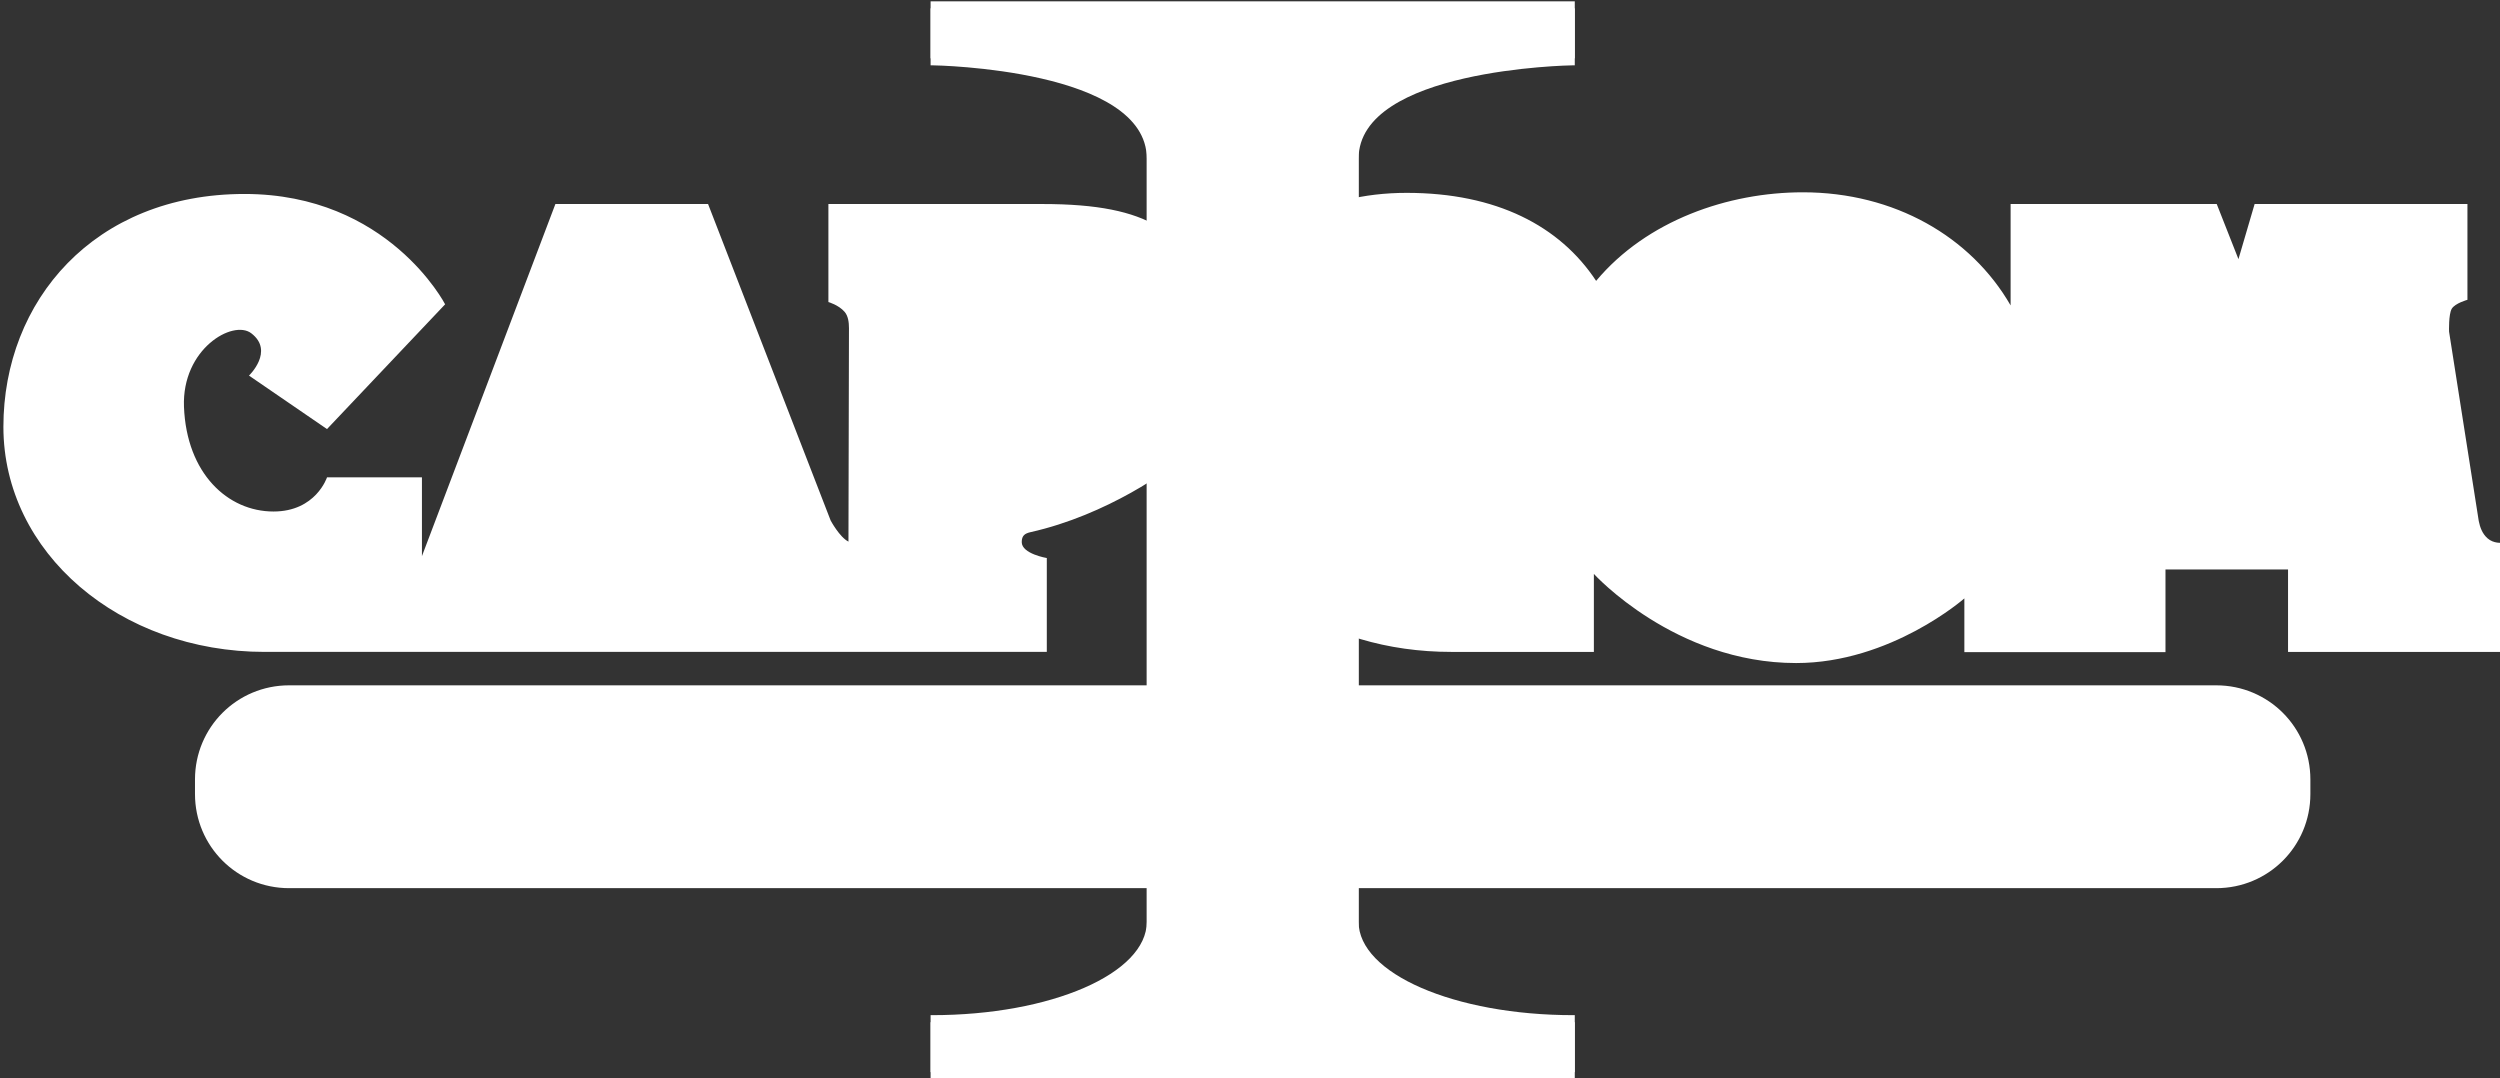 <?xml version="1.0" encoding="UTF-8" standalone="no"?>
<!-- Generator: Adobe Illustrator 13.0.0, SVG Export Plug-In . SVG Version: 6.00 Build 14948)  -->

<svg
   xmlns:ns="&amp;#38;#38;#38;#38;#38;ns_sfw;"
   xmlns:dc="http://purl.org/dc/elements/1.1/"
   xmlns:cc="http://creativecommons.org/ns#"
   xmlns:rdf="http://www.w3.org/1999/02/22-rdf-syntax-ns#"
   xmlns:svg="http://www.w3.org/2000/svg"
   xmlns="http://www.w3.org/2000/svg"
   xmlns:sodipodi="http://sodipodi.sourceforge.net/DTD/sodipodi-0.dtd"
   xmlns:inkscape="http://www.inkscape.org/namespaces/inkscape"
   version="1.1"
   id="svg2"
   x="0px"
   y="0px"
   width="253.148"
   height="109.206"
   viewBox="0.25 0 253.148 109.206"
   enable-background="new 0.25 0 567.927 113.032"
   xml:space="preserve"
   inkscape:version="0.92.4 (5da689c313, 2019-01-14)"
   sodipodi:docname="c.svg"><rect x="0.25" y="0" width="253.148" height="109.206" fill="#333333" stroke="none"/><defs
     id="defs21" /><sodipodi:namedview
     pagecolor="#ffffff"
     bordercolor="#666666"
     borderopacity="1"
     objecttolerance="10"
     gridtolerance="10"
     guidetolerance="10"
     inkscape:pageopacity="0"
     inkscape:pageshadow="2"
     inkscape:window-width="1920"
     inkscape:window-height="1018"
     id="namedview19"
     showgrid="false"
     inkscape:zoom="0.63916665"
     inkscape:cx="-379.40303"
     inkscape:cy="91.52842"
     inkscape:window-x="-8"
     inkscape:window-y="-8"
     inkscape:window-maximized="1"
     inkscape:current-layer="g4889"
     fit-margin-top="0"
     fit-margin-left="0"
     fit-margin-right="0"
     fit-margin-bottom="0" /><g
     transform="matrix(0.778,0,0,0.778,-29.579,-210.778)"
     id="g4889"><g
       id="g871"><g
         style="fill:#ffffff"
         id="g4937"><g
           style="fill:#ffffff"
           id="g5018"
           transform="matrix(0.428,0,0,0.428,773.949,540.635)"><g
             style="fill:#ffffff"
             transform="translate(-1338.19,-1089.919)"
             id="g4781"><path
               inkscape:connector-curvature="0"
               id="path4783"
               d="m -97.531,462.28 v 17.333 h 0.449 c 1.424,0 65.296,1.195 65.296,28.386 v 234.205 c 0,15.726 -29.122,28.386 -65.296,28.386 h -0.449 v 17.33 h 86.399 23.097 86.399 v -17.33 h -0.449 c -36.174,0 -65.296,-12.66 -65.296,-28.386 V 507.999 c 0,-27.191 63.872,-28.386 65.296,-28.386 h 0.449 v -17.333 h -86.399 -23.097 z"
               style="color:#000000;clip-rule:nonzero;display:inline;overflow:visible;visibility:visible;opacity:1;isolation:auto;mix-blend-mode:normal;color-interpolation:sRGB;color-interpolation-filters:linearRGB;solid-color:#000000;solid-opacity:1;fill:#ffffff;fill-opacity:1;fill-rule:evenodd;stroke:none;stroke-width:1px;stroke-linecap:butt;stroke-linejoin:miter;stroke-miterlimit:4;stroke-dasharray:none;stroke-dashoffset:0;stroke-opacity:1;color-rendering:auto;image-rendering:auto;shape-rendering:auto;text-rendering:auto;enable-background:accumulate" /><path
               style="color:#000000;clip-rule:nonzero;display:inline;overflow:visible;visibility:visible;opacity:1;isolation:auto;mix-blend-mode:normal;color-interpolation:sRGB;color-interpolation-filters:linearRGB;solid-color:#000000;solid-opacity:1;fill:#ffffff;fill-opacity:1;fill-rule:evenodd;stroke:none;stroke-width:1px;stroke-linecap:butt;stroke-linejoin:miter;stroke-miterlimit:4;stroke-dasharray:none;stroke-dashoffset:0;stroke-opacity:1;color-rendering:auto;image-rendering:auto;shape-rendering:auto;text-rendering:auto;enable-background:accumulate"
               d="m -97.531,460.147 v 17.333 h 0.449 c 1.424,0 65.296,1.195 65.296,28.386 v 234.205 c 0,15.726 -29.122,28.386 -65.296,28.386 h -0.449 v 17.33 h 86.399 23.097 86.399 v -17.33 h -0.449 c -36.174,0 -65.296,-12.66 -65.296,-28.386 V 505.866 c 0,-27.191 63.872,-28.386 65.296,-28.386 h 0.449 v -17.333 h -86.399 -23.097 z"
               id="path4785"
               inkscape:connector-curvature="0" /></g><g
             style="fill:#ffffff"
             transform="translate(0,2.3512573e-5)"
             id="g4995"><g
               style="fill:#ffffff"
               transform="translate(-718.172,-398.162)"
               id="g4787"><path
                 style="color:#000000;clip-rule:nonzero;display:inline;overflow:visible;visibility:visible;opacity:1;isolation:auto;mix-blend-mode:normal;color-interpolation:sRGB;color-interpolation-filters:linearRGB;solid-color:#000000;solid-opacity:1;fill:#ffffff;fill-opacity:1;fill-rule:evenodd;stroke:none;stroke-width:1px;stroke-linecap:butt;stroke-linejoin:miter;stroke-miterlimit:4;stroke-dasharray:none;stroke-dashoffset:0;stroke-opacity:1;color-rendering:auto;image-rendering:auto;shape-rendering:auto;text-rendering:auto;enable-background:accumulate"
                 d="m -912.625,-23.599 h 586.045 c 15.854,0 28.618,12.764 28.618,28.618 v 4.444 c 0,15.854 -12.764,28.618 -28.618,28.618 h -586.045 c -15.854,0 -28.618,-12.764 -28.618,-28.618 V 5.018 c 0,-15.854 12.764,-28.618 28.618,-28.618 z"
                 id="rect4789"
                 inkscape:connector-curvature="0" /><g
                 style="fill:#ffffff"
                 transform="translate(-1072.351,-702.961)"
                 id="g4791"><path
                   inkscape:connector-curvature="0"
                   id="path4793"
                   style="font-style:normal;font-variant:normal;font-weight:bold;font-stretch:normal;font-size:medium;line-height:125%;font-family:sans-serif;-inkscape-font-specification:'sans-serif Bold';letter-spacing:7.031px;word-spacing:0px;fill:#ffffff;fill-opacity:1;stroke:none;stroke-width:1px;stroke-linecap:butt;stroke-linejoin:miter;stroke-opacity:1"
                   d="m 298.409,705.646 q 0,1.841 -0.644,3.608 -0.644,1.749 -1.841,2.945 -1.638,1.62 -3.663,2.448 -2.006,0.828 -5.007,0.828 h -4.399 v 8.927 h -7.068 V 696.995 h 11.633 q 2.614,0 4.399,0.46 1.804,0.442 3.184,1.344 1.657,1.086 2.522,2.779 0.884,1.693 0.884,4.068 z m -7.307,0.166 q 0,-1.16 -0.626,-1.988 -0.626,-0.847 -1.454,-1.178 -1.104,-0.442 -2.154,-0.479 -1.049,-0.055 -2.798,-0.055 h -1.215 v 8.209 h 2.025 q 1.804,0 2.963,-0.221 1.178,-0.221 1.97,-0.884 0.681,-0.589 0.976,-1.399 0.313,-0.828 0.313,-2.006 z" /><path
                   inkscape:connector-curvature="0"
                   id="path4795"
                   style="font-style:normal;font-variant:normal;font-weight:bold;font-stretch:normal;font-size:medium;line-height:125%;font-family:sans-serif;-inkscape-font-specification:'sans-serif Bold';letter-spacing:7.031px;word-spacing:0px;fill:#ffffff;fill-opacity:1;stroke:none;stroke-width:1px;stroke-linecap:butt;stroke-linejoin:miter;stroke-opacity:1"
                   d="M 330.197,724.402 H 310.428 V 696.995 h 7.068 v 22.106 h 12.701 z" /><path
                   inkscape:connector-curvature="0"
                   id="path4797"
                   style="font-style:normal;font-variant:normal;font-weight:bold;font-stretch:normal;font-size:medium;line-height:125%;font-family:sans-serif;-inkscape-font-specification:'sans-serif Bold';letter-spacing:7.031px;word-spacing:0px;fill:#ffffff;fill-opacity:1;stroke:none;stroke-width:1px;stroke-linecap:butt;stroke-linejoin:miter;stroke-opacity:1"
                   d="m 367.75,724.402 h -7.307 l -2.34,-5.54 h -13.903 l -2.474,5.54 h -7.123 L 347.108,696.995 h 8.136 z m -11.76,-10.565 -4.906,-9.829 -4.862,9.829 z"
                   sodipodi:nodetypes="ccccccccccccc" /><path
                   inkscape:connector-curvature="0"
                   id="path4799"
                   style="font-style:normal;font-variant:normal;font-weight:bold;font-stretch:normal;font-size:medium;line-height:125%;font-family:sans-serif;-inkscape-font-specification:'sans-serif Bold';letter-spacing:7.031px;word-spacing:0px;fill:#ffffff;fill-opacity:1;stroke:none;stroke-width:1px;stroke-linecap:butt;stroke-linejoin:miter;stroke-opacity:1"
                   d="m 402.354,696.995 -10.55,16.805 v 10.602 H 384.736 V 714.131 L 373.931,696.995 h 8.025 l 6.46,10.602 6.169,-10.602 z"
                   sodipodi:nodetypes="cccccccccc" /><path
                   inkscape:connector-curvature="0"
                   id="path4801"
                   style="font-style:normal;font-variant:normal;font-weight:bold;font-stretch:normal;font-size:medium;line-height:125%;font-family:sans-serif;-inkscape-font-specification:'sans-serif Bold';letter-spacing:7.031px;word-spacing:0px;fill:#ffffff;fill-opacity:1;stroke:none;stroke-width:1px;stroke-linecap:butt;stroke-linejoin:miter;stroke-opacity:1"
                   d="m 452.577,715.291 c 0,2.7 -1.147,4.896 -3.442,6.59 -2.282,1.681 -5.387,2.522 -9.314,2.522 -2.27,0 -4.252,-0.196 -5.945,-0.589 -1.681,-0.405 -3.258,-0.914 -4.731,-1.528 l 2.27,-5.295 c 0.888,0.508 2.406,1.067 3.399,1.411 1.816,0.626 3.559,0.939 5.228,0.939 0.429,0 0.994,-0.037 1.693,-0.11 0.699,-0.074 1.27,-0.196 1.712,-0.368 0.54,-0.221 0.982,-0.497 1.325,-0.828 0.356,-0.331 0.534,-0.822 0.534,-1.473 0,-0.601 -0.258,-1.117 -0.773,-1.546 -0.503,-0.442 -1.246,-0.779 -2.227,-1.012 -1.031,-0.245 -2.123,-0.472 -3.276,-0.681 -1.141,-0.221 -2.215,-0.497 -3.221,-0.828 -2.307,-0.749 -3.97,-1.761 -4.988,-3.037 -1.006,-1.288 -1.509,-2.884 -1.509,-4.786 0,-2.552 1.141,-4.632 3.424,-6.24 2.295,-1.62 5.24,-2.43 8.835,-2.43 1.804,0 3.583,0.178 5.338,0.534 1.767,0.344 3.295,0.779 4.583,1.307 l -2.979,4.9 c -0.572,-0.29 -1.187,-0.555 -1.843,-0.795 -1.595,-0.601 -3.227,-0.902 -4.896,-0.902 -0.589,0 -1.178,0.043 -1.767,0.129 -0.577,0.074 -1.135,0.221 -1.675,0.442 -0.479,0.184 -0.89,0.466 -1.233,0.847 -0.344,0.368 -0.515,0.791 -0.515,1.27 0,0.724 0.276,1.282 0.828,1.675 0.552,0.38 1.595,0.73 3.129,1.049 1.006,0.209 1.97,0.411 2.89,0.607 0.933,0.196 1.933,0.466 3,0.81 2.098,0.687 3.645,1.626 4.638,2.816 1.006,1.178 1.509,2.712 1.509,4.602 z"
                   sodipodi:nodetypes="scsccccssccscccccscsccccscccscccccs" /><path
                   inkscape:connector-curvature="0"
                   id="path4803"
                   style="font-style:normal;font-variant:normal;font-weight:bold;font-stretch:normal;font-size:medium;line-height:125%;font-family:sans-serif;-inkscape-font-specification:'sans-serif Bold';letter-spacing:7.031px;word-spacing:0px;fill:#ffffff;fill-opacity:1;stroke:none;stroke-width:1px;stroke-linecap:butt;stroke-linejoin:miter;stroke-opacity:1"
                   d="m 552.52,702.296 h -8.559 v 22.107 h -7.068 v -22.107 h -8.559 v -5.301 h 24.186 z" /><path
                   inkscape:connector-curvature="0"
                   id="path4805"
                   style="font-style:normal;font-variant:normal;font-weight:bold;font-stretch:normal;font-size:medium;line-height:125%;font-family:sans-serif;-inkscape-font-specification:'sans-serif Bold';letter-spacing:7.031px;word-spacing:0px;fill:#ffffff;fill-opacity:1;stroke:none;stroke-width:1px;stroke-linecap:butt;stroke-linejoin:miter;stroke-opacity:1"
                   d="M 582.569,724.402 H 561.488 V 696.995 h 21.081 v 5.301 h -14.05 v 4.731 h 13.129 v 5.301 h -13.129 v 6.774 h 14.05 z"
                   sodipodi:nodetypes="ccccccccccccc" /><path
                   inkscape:connector-curvature="0"
                   id="path4807"
                   style="font-style:normal;font-variant:normal;font-weight:bold;font-stretch:normal;font-size:medium;line-height:125%;font-family:sans-serif;-inkscape-font-specification:'sans-serif Bold';letter-spacing:7.031px;word-spacing:0px;fill:#ffffff;fill-opacity:1;stroke:none;stroke-width:1px;stroke-linecap:butt;stroke-linejoin:miter;stroke-opacity:1"
                   d="m 629.71,724.402 h -7.408 l -0.628,-13.21 -7.651,13.204 h -4.878 l -7.651,-13.204 -0.628,13.21 h -7.04 l 1.006,-27.408 h 6.89 l 10.057,18.94 10.038,-18.94 h 6.89 z"
                   sodipodi:nodetypes="cccccccccccccc" /><path
                   sodipodi:nodetypes="cccccccccc"
                   d="m 489.079,696.995 -10.55,16.805 v 10.602 h -7.068 V 714.131 L 460.657,696.995 h 8.025 l 6.46,10.602 6.169,-10.602 z"
                   style="font-style:normal;font-variant:normal;font-weight:bold;font-stretch:normal;font-size:medium;line-height:125%;font-family:sans-serif;-inkscape-font-specification:'sans-serif Bold';letter-spacing:7.031px;word-spacing:0px;fill:#ffffff;fill-opacity:1;stroke:none;stroke-width:1px;stroke-linecap:butt;stroke-linejoin:miter;stroke-opacity:1"
                   id="path4809"
                   inkscape:connector-curvature="0" /><path
                   sodipodi:nodetypes="scsccccssccscccccscsccccscccscccccs"
                   d="m 519.192,715.291 c 0,2.7 -1.147,4.896 -3.442,6.59 -2.282,1.681 -5.387,2.522 -9.314,2.522 -2.27,0 -4.252,-0.196 -5.945,-0.589 -1.681,-0.405 -3.258,-0.914 -4.731,-1.528 l 2.27,-5.295 c 0.888,0.508 2.406,1.067 3.399,1.411 1.816,0.626 3.559,0.939 5.228,0.939 0.429,0 0.994,-0.037 1.693,-0.11 0.699,-0.074 1.27,-0.196 1.712,-0.368 0.54,-0.221 0.982,-0.497 1.325,-0.828 0.356,-0.331 0.534,-0.822 0.534,-1.473 0,-0.601 -0.258,-1.117 -0.773,-1.546 -0.503,-0.442 -1.246,-0.779 -2.227,-1.012 -1.031,-0.245 -2.123,-0.472 -3.276,-0.681 -1.141,-0.221 -2.215,-0.497 -3.221,-0.828 -2.307,-0.749 -3.97,-1.761 -4.988,-3.037 -1.006,-1.288 -1.509,-2.884 -1.509,-4.786 0,-2.552 1.141,-4.632 3.424,-6.24 2.295,-1.62 5.24,-2.43 8.835,-2.43 1.804,0 3.583,0.178 5.338,0.534 1.767,0.344 3.295,0.779 4.583,1.307 l -2.979,4.9 c -0.572,-0.29 -1.187,-0.555 -1.843,-0.795 -1.595,-0.601 -3.227,-0.902 -4.896,-0.902 -0.589,0 -1.178,0.043 -1.767,0.129 -0.577,0.074 -1.135,0.221 -1.675,0.442 -0.479,0.184 -0.89,0.466 -1.233,0.847 -0.344,0.368 -0.515,0.791 -0.515,1.27 0,0.724 0.276,1.282 0.828,1.675 0.552,0.38 1.595,0.73 3.129,1.049 1.006,0.209 1.97,0.411 2.89,0.607 0.933,0.196 1.933,0.466 3,0.81 2.098,0.687 3.645,1.626 4.638,2.816 1.006,1.178 1.509,2.712 1.509,4.602 z"
                   style="font-style:normal;font-variant:normal;font-weight:bold;font-stretch:normal;font-size:medium;line-height:125%;font-family:sans-serif;-inkscape-font-specification:'sans-serif Bold';letter-spacing:7.031px;word-spacing:0px;fill:#ffffff;fill-opacity:1;stroke:none;stroke-width:1px;stroke-linecap:butt;stroke-linejoin:miter;stroke-opacity:1"
                   id="path4811"
                   inkscape:connector-curvature="0" /></g></g><g
               style="fill:#ffffff"
               id="g4813"
               transform="translate(-1789.464,-1102.006)"><path
                 id="path4815"
                 d="m 206.115,564.374 -35.923,37.943 -23.726,-16.266 c 0,0 7.806,-7.449 0.685,-12.875 -5.553,-4.232 -21.13,4.744 -20.455,22.366 0.791,20.328 13.352,31.843 27.226,31.843 12.886,0 16.269,-10.388 16.269,-10.388 h 28.869 v 23.952 l 40.585,-107.072 h 46.424 l 37.276,96.235 c 0,0 2.709,5.072 5.418,6.429 0,0 0.156,-63.128 0.156,-64.901 0,-1.766 -0.233,-3.719 -1.339,-4.988 -1.819,-2.095 -4.917,-2.964 -4.917,-2.964 v -29.812 c 0,0 43.019,0 65.053,0 33.743,0 42.397,9.148 52.181,26.771 13.507,-18.187 32.104,-30.162 58.621,-30.162 27.279,0 46.583,10.056 57.607,26.767 15.397,-18.406 40.179,-26.937 62.856,-26.937 27.869,0 51.143,13.507 63.188,34.393 v -30.833 h 62.679 l 6.605,16.764 4.92,-16.764 h 64.717 v 29.134 c 0,0 -3.734,1.024 -4.765,2.706 -1.003,1.66 -0.827,6.958 -0.827,6.958 l 9.028,57.589 c 0.378,1.872 1.046,3.829 2.66,5.263 1.872,1.674 4.401,1.36 4.401,1.36 v 33.196 h -65.053 v -25.075 h -37.268 v 25.142 h -61.16 v -16.344 c 0,0 -22.352,19.66 -51.161,19.66 -36.869,0 -61.503,-27.103 -61.503,-27.103 v 23.715 c 0,0 -2.706,0 -43.362,0 -38.597,0 -71.729,-21.119 -80.983,-59.634 -4.387,4.196 -23.733,18.007 -46.933,23.21 -1.805,0.406 -2.706,1.081 -2.706,3.038 0,3.568 7.623,4.839 7.623,4.839 v 28.544 c 0,0 -200.588,0 -237.853,0 -44.054,0.008 -79.443,-30.148 -79.443,-68.433 0,-38.289 27.59,-70.821 73.329,-70.821 43.715,0 60.998,33.553 60.998,33.553 v 0 z"
                 inkscape:connector-curvature="0"
                 style="clip-rule:evenodd;fill:#ffffff;fill-opacity:1;fill-rule:evenodd" /><path
                 id="path4817"
                 d="m 188.998,564.968 -19.138,20.067 c 0,0 -1.017,0.512 -1.861,0.512 -0.851,0 -2.042,-0.851 -2.042,-0.851 l -2.367,-2.024 c 0,0 -0.682,-0.166 -0.682,-0.851 0,-0.668 1.865,-2.374 1.865,-5.591 0,-3.221 -0.675,-16.605 -21.342,-16.605 -20.667,0 -29.815,19.314 -29.815,35.241 0,15.927 9.82,45.064 42.019,45.064 18.724,0 22.691,-10.512 22.691,-10.512 h 6.436 v 27.452 h -35.234 c -42.012,0 -65.396,-32.874 -65.396,-56.59 0,-36.364 31.62,-56.544 60.313,-56.544 27.784,0.003 44.552,21.232 44.552,21.232 z"
                 inkscape:connector-curvature="0"
                 style="clip-rule:evenodd;fill:#ffffff;fill-opacity:1;fill-rule:evenodd" /><path
                 id="path4819"
                 d="m 248.301,546.756 h 28.968 l 35.241,92.163 c 1.01,2.533 2.706,4.92 4.398,6.941 1.688,2.035 5.758,3.398 5.758,3.398 v 7.951 h -42.51 v -8.131 c 0,0 2.702,0.35 4.062,-2.027 1.353,-2.374 1.353,-4.235 0.343,-6.605 -1.017,-2.377 -8.149,-21.176 -8.149,-21.176 H 241.688 c 0,0 -7.11,18.972 -7.796,20.663 -0.678,1.692 -0.678,4.408 0,6.097 1.127,2.819 5.086,3.232 5.086,3.232 v 7.951 h -34.058 v -7.951 c 0,0 3.098,-1.067 5.422,-3.398 2.54,-2.54 3.384,-5.256 3.384,-5.256 z m -0.855,55.226 h 22.37 l -11.519,-32.186 z"
                 inkscape:connector-curvature="0"
                 style="clip-rule:evenodd;fill:#ffffff;fill-opacity:1;fill-rule:evenodd" /><path
                 id="path4821"
                 d="m 336.218,546.756 c 0,0 34.22,0 54.216,0 19.992,0 39.978,7.107 39.978,30.147 0,23.041 -14.57,31.179 -27.103,36.94 -14.472,6.648 -33.542,11.861 -33.542,11.861 v 17.612 c 0,0 0.17,1.19 1.861,3.211 1.699,2.035 3.56,2.547 3.56,2.547 v 8.131 h -39.307 v -7.951 c 0,0 2.37,-0.516 4.073,-2.208 1.688,-1.695 2.035,-3.73 2.035,-3.73 v -79.623 c 0,0 0.156,-3.391 -1.19,-4.74 -1.353,-1.367 -4.578,-3.221 -4.578,-3.221 v -8.975 h -0.003 v 0 z m 33.885,16.598 v 47.095 c 0,0 31.846,-13.21 31.846,-31.846 0,-23.041 -31.846,-15.249 -31.846,-15.249 z"
                 inkscape:connector-curvature="0"
                 style="clip-rule:evenodd;fill:#ffffff;fill-opacity:1;fill-rule:evenodd" /><path
                 id="path4823"
                 d="m 547.822,565.162 -19.145,20.067 c 0,0 -1.017,0.509 -1.865,0.509 -0.841,0 -2.027,-0.848 -2.027,-0.848 l -2.377,-2.038 c 0,0 -0.675,-0.159 -0.675,-0.834 0,-0.682 1.858,-2.388 1.858,-5.591 0,-3.225 -0.668,-16.609 -21.342,-16.609 -20.674,0 -29.819,19.307 -29.819,35.237 0,15.916 9.827,45.064 42.023,45.064 18.724,0 22.695,-10.508 22.695,-10.508 h 6.443 v 27.445 h -35.248 c -42.009,0 -65.396,-32.864 -65.396,-56.583 0,-36.361 31.617,-56.547 60.313,-56.547 27.788,0 44.562,21.236 44.562,21.236 z"
                 inkscape:connector-curvature="0"
                 style="clip-rule:evenodd;fill:#ffffff;fill-opacity:1;fill-rule:evenodd" /><path
                 id="path4825"
                 d="m 616.439,660.387 c -36.601,0 -62.905,-26.725 -62.905,-59.246 0,-32.542 26.986,-57.745 62.905,-57.745 35.905,0 62.891,25.202 62.891,57.745 0,32.518 -26.308,59.246 -62.891,59.246 z m -32.539,-58.744 c 0,32.528 16.605,40.659 32.539,40.659 15.913,0 32.864,-10.166 32.864,-40.659 0,-30.49 -18.975,-40.659 -32.864,-40.659 -13.896,0 -32.539,8.124 -32.539,40.659 z"
                 inkscape:connector-curvature="0"
                 style="clip-rule:evenodd;fill:#ffffff;fill-opacity:1;fill-rule:evenodd" /><path
                 id="path4827"
                 d="m 695.713,546.826 h 40.327 l 14.57,44.993 15.581,-45.064 h 42.178 v 6.602 c 0,0 -2.805,1.187 -4.051,2.713 -1.526,1.865 -1.526,3.218 -1.19,5.938 0.339,2.702 11.179,76.232 11.522,78.945 0.343,2.713 0.675,4.235 1.353,6.1 0.671,1.847 3.9,3.38 3.9,3.38 v 6.835 h -40.497 v -7.34 c 0,0 3.557,-0.505 4.751,-2.208 1.187,-1.695 1.688,-2.713 1.353,-5.418 -0.339,-2.709 -9.989,-64.378 -9.989,-64.378 l -17.622,54.552 h -21.345 l -17.456,-51.171 -8.806,60.316 c 0,0 -0.343,3.621 1.017,5.595 1.861,2.713 5.259,2.713 5.259,2.713 v 7.28 h -35.082 v -7.781 c 0,0 2.794,-0.431 4.825,-2.808 2.031,-2.363 2.374,-5.422 2.374,-5.422 l 12.797,-79.539 c 0,0 0.766,-2.971 -0.085,-4.32 -0.894,-1.427 -5.68,-2.624 -5.68,-2.624 v -7.887 h -0.003 z"
                 inkscape:connector-curvature="0"
                 style="clip-rule:evenodd;fill:#ffffff;fill-opacity:1;fill-rule:evenodd" /></g></g></g></g></g></g></svg>